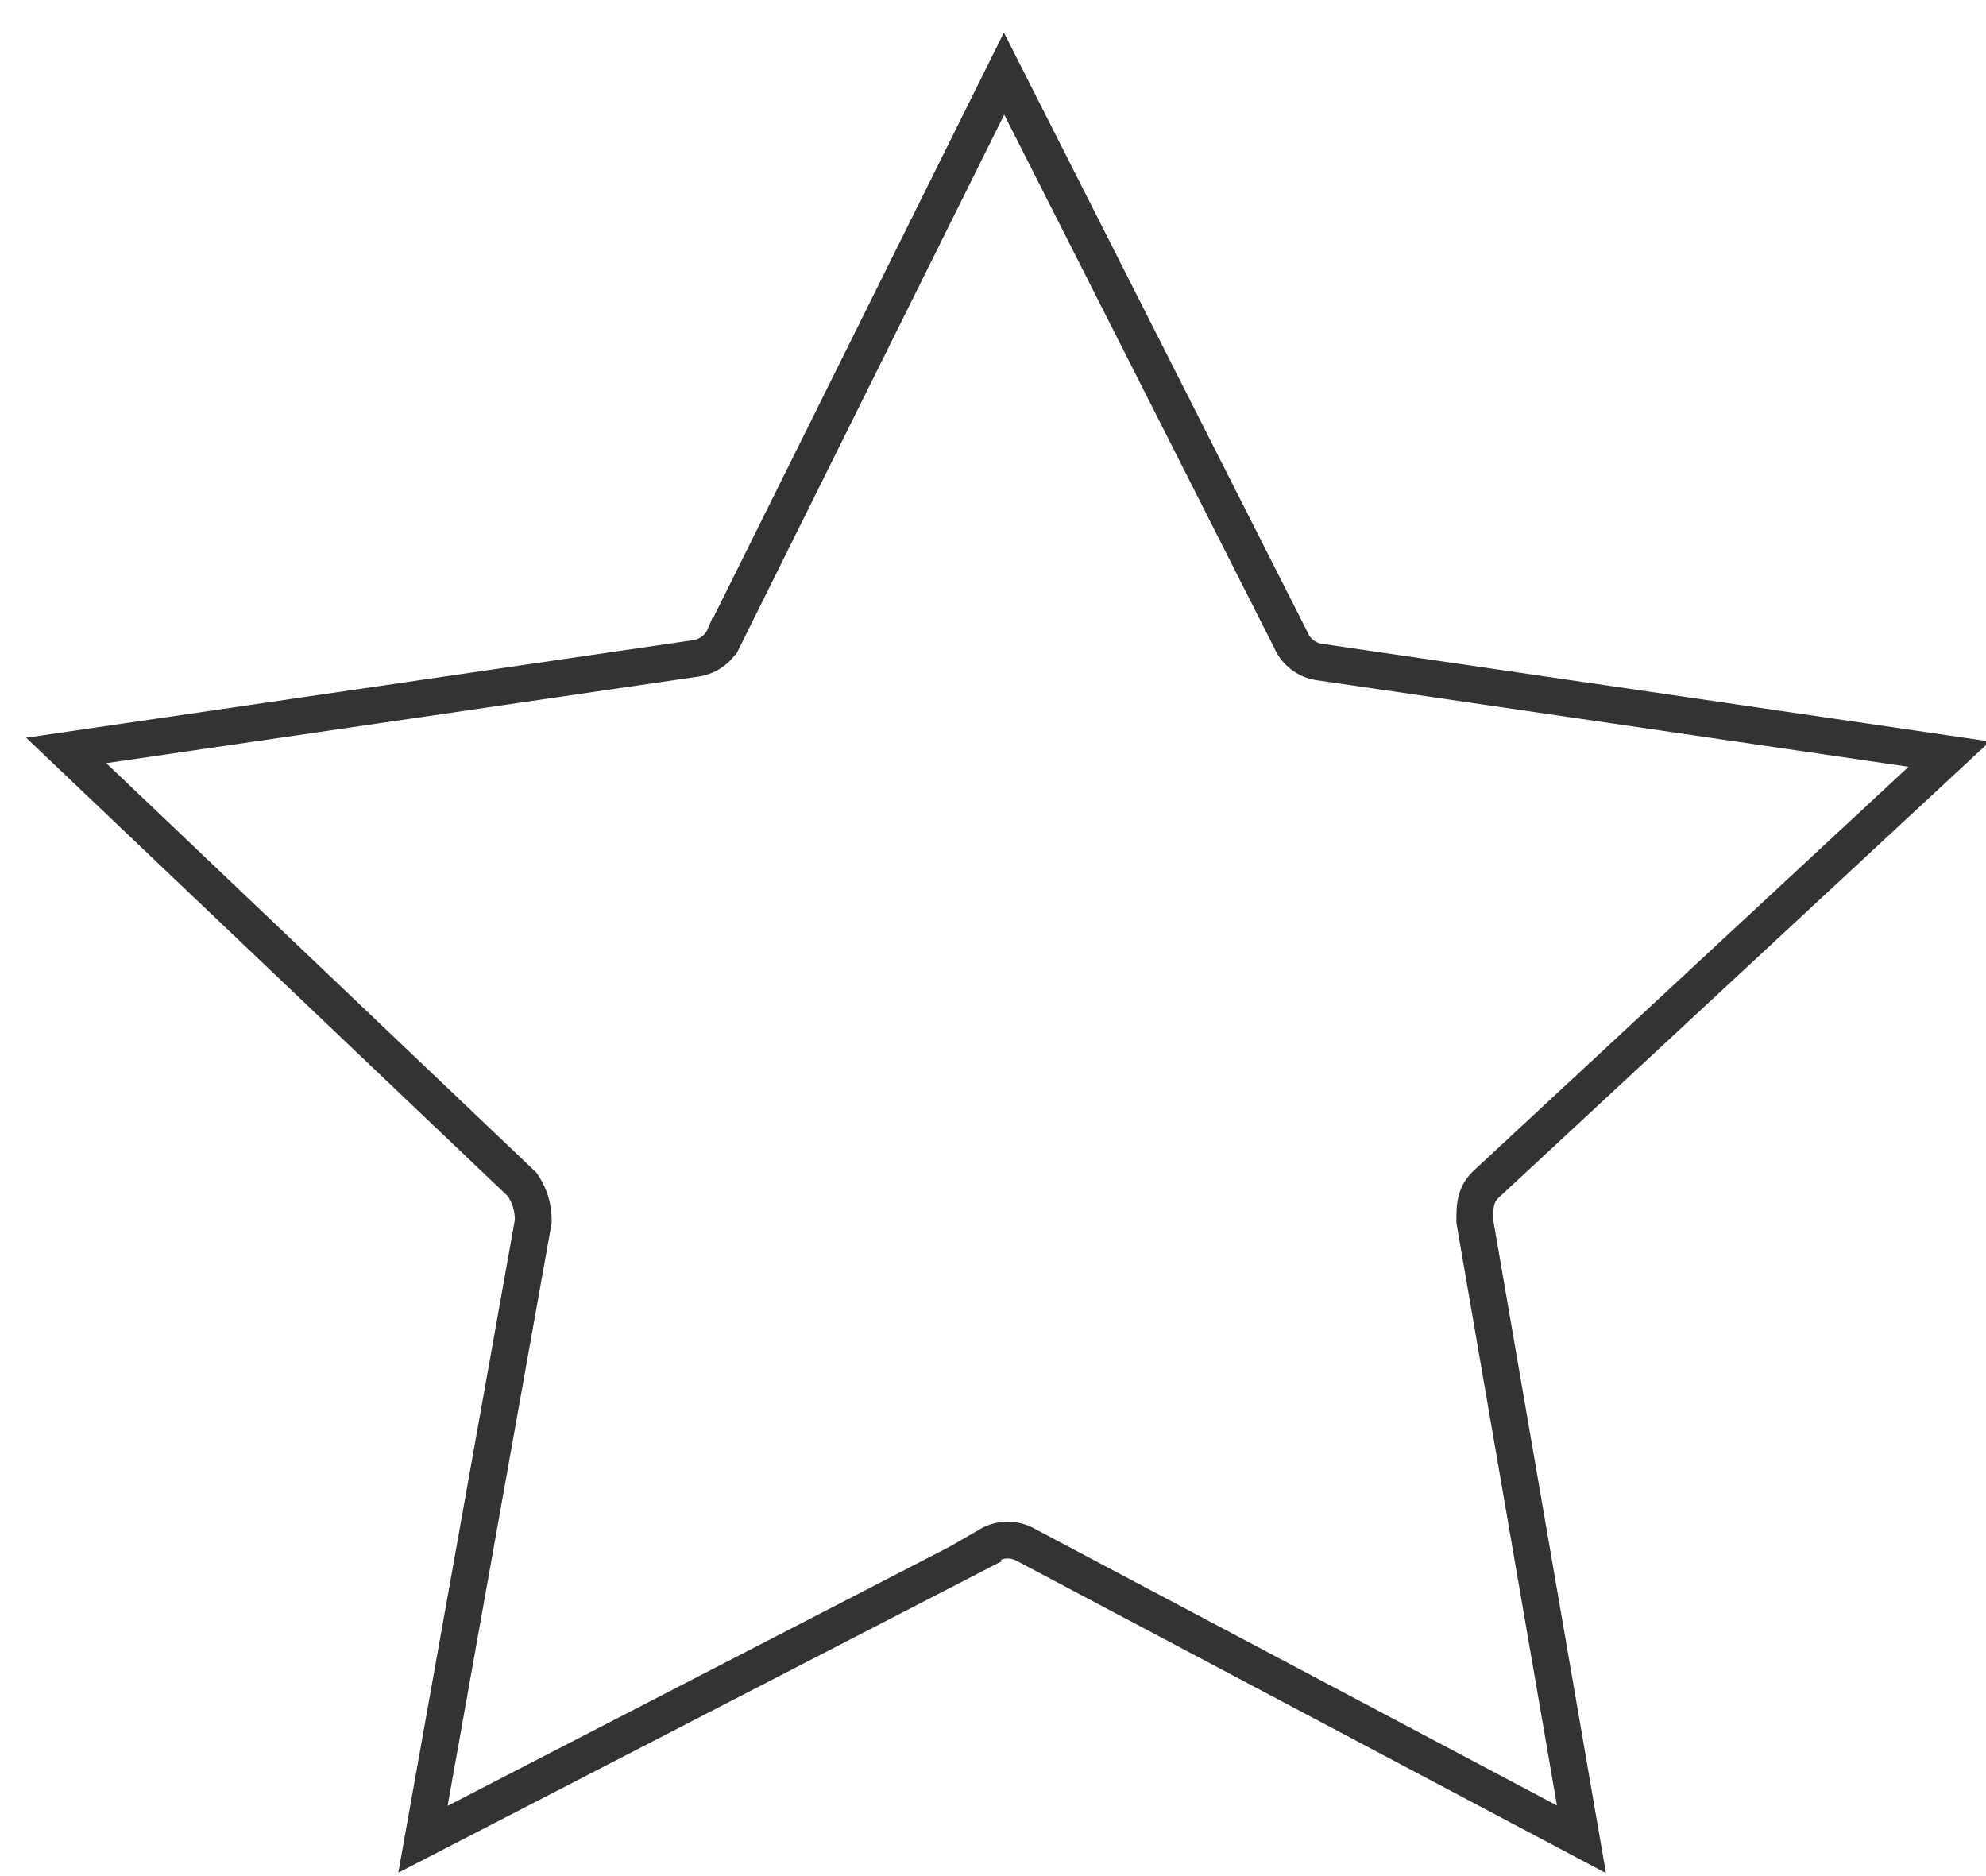 <svg xmlns="http://www.w3.org/2000/svg" width="54mm" height="51mm" viewBox="0 0 54 51">
  <path fill="none" stroke="#333" d="M26.9 42a1 1 0 0 1 1 0L43 50l-2.9-16.8c0-.4 0-.7.3-1L53 20.5 35.9 18a1 1 0 0 1-.8-.6L27.3 2l-7.6 15.3a1 1 0 0 1-.8.6L1.8 20.4l12.4 11.8c.2.3.3.6.3 1l-3 16.8L27 42Z"/>
</svg>
